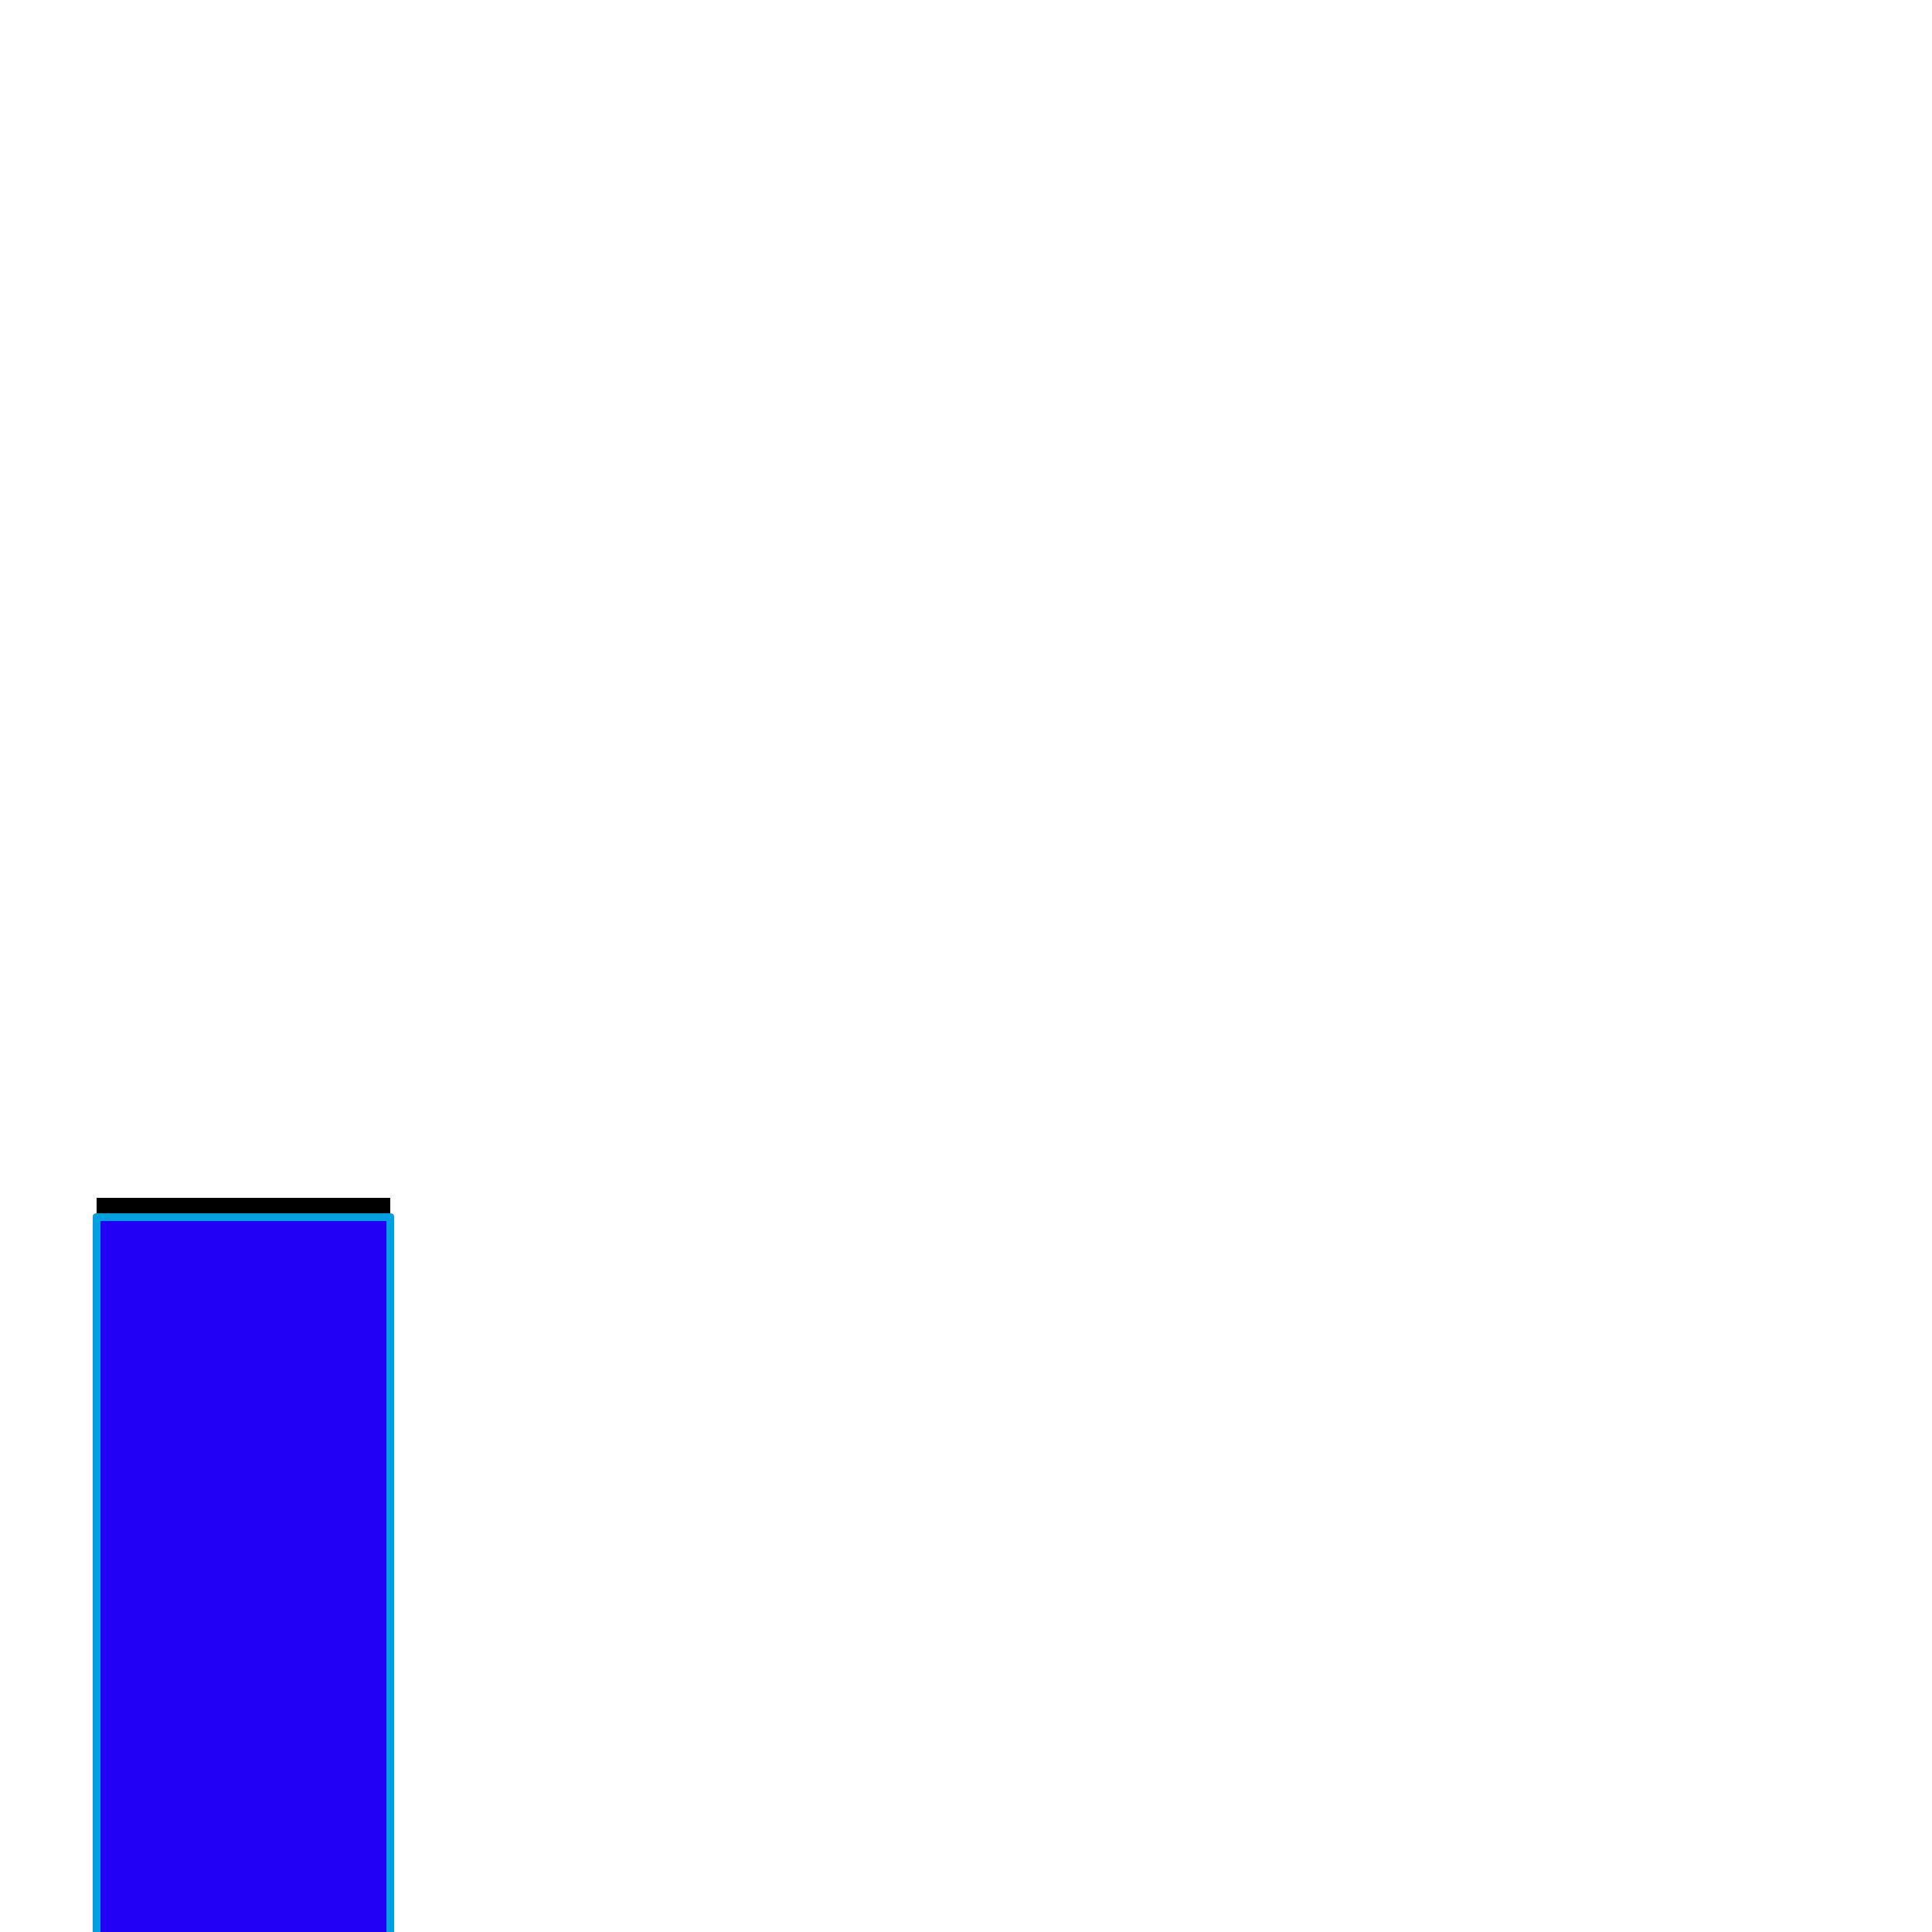 <svg xmlns="http://www.w3.org/2000/svg" viewBox="0 -1000 1000 1000">
	<path fill="#000000" d="M202 -380V20H50V-380Z"/>
	<path fill="#2200f5" d="M202 -370V30H50V-370Z"/>
	<path fill="#00a0e1" d="M200 28V-368H52V28ZM204 -370V30Q204 32 202 32H50Q48 32 48 30V-370Q48 -372 50 -372H202Q204 -372 204 -370Z"/>
</svg>